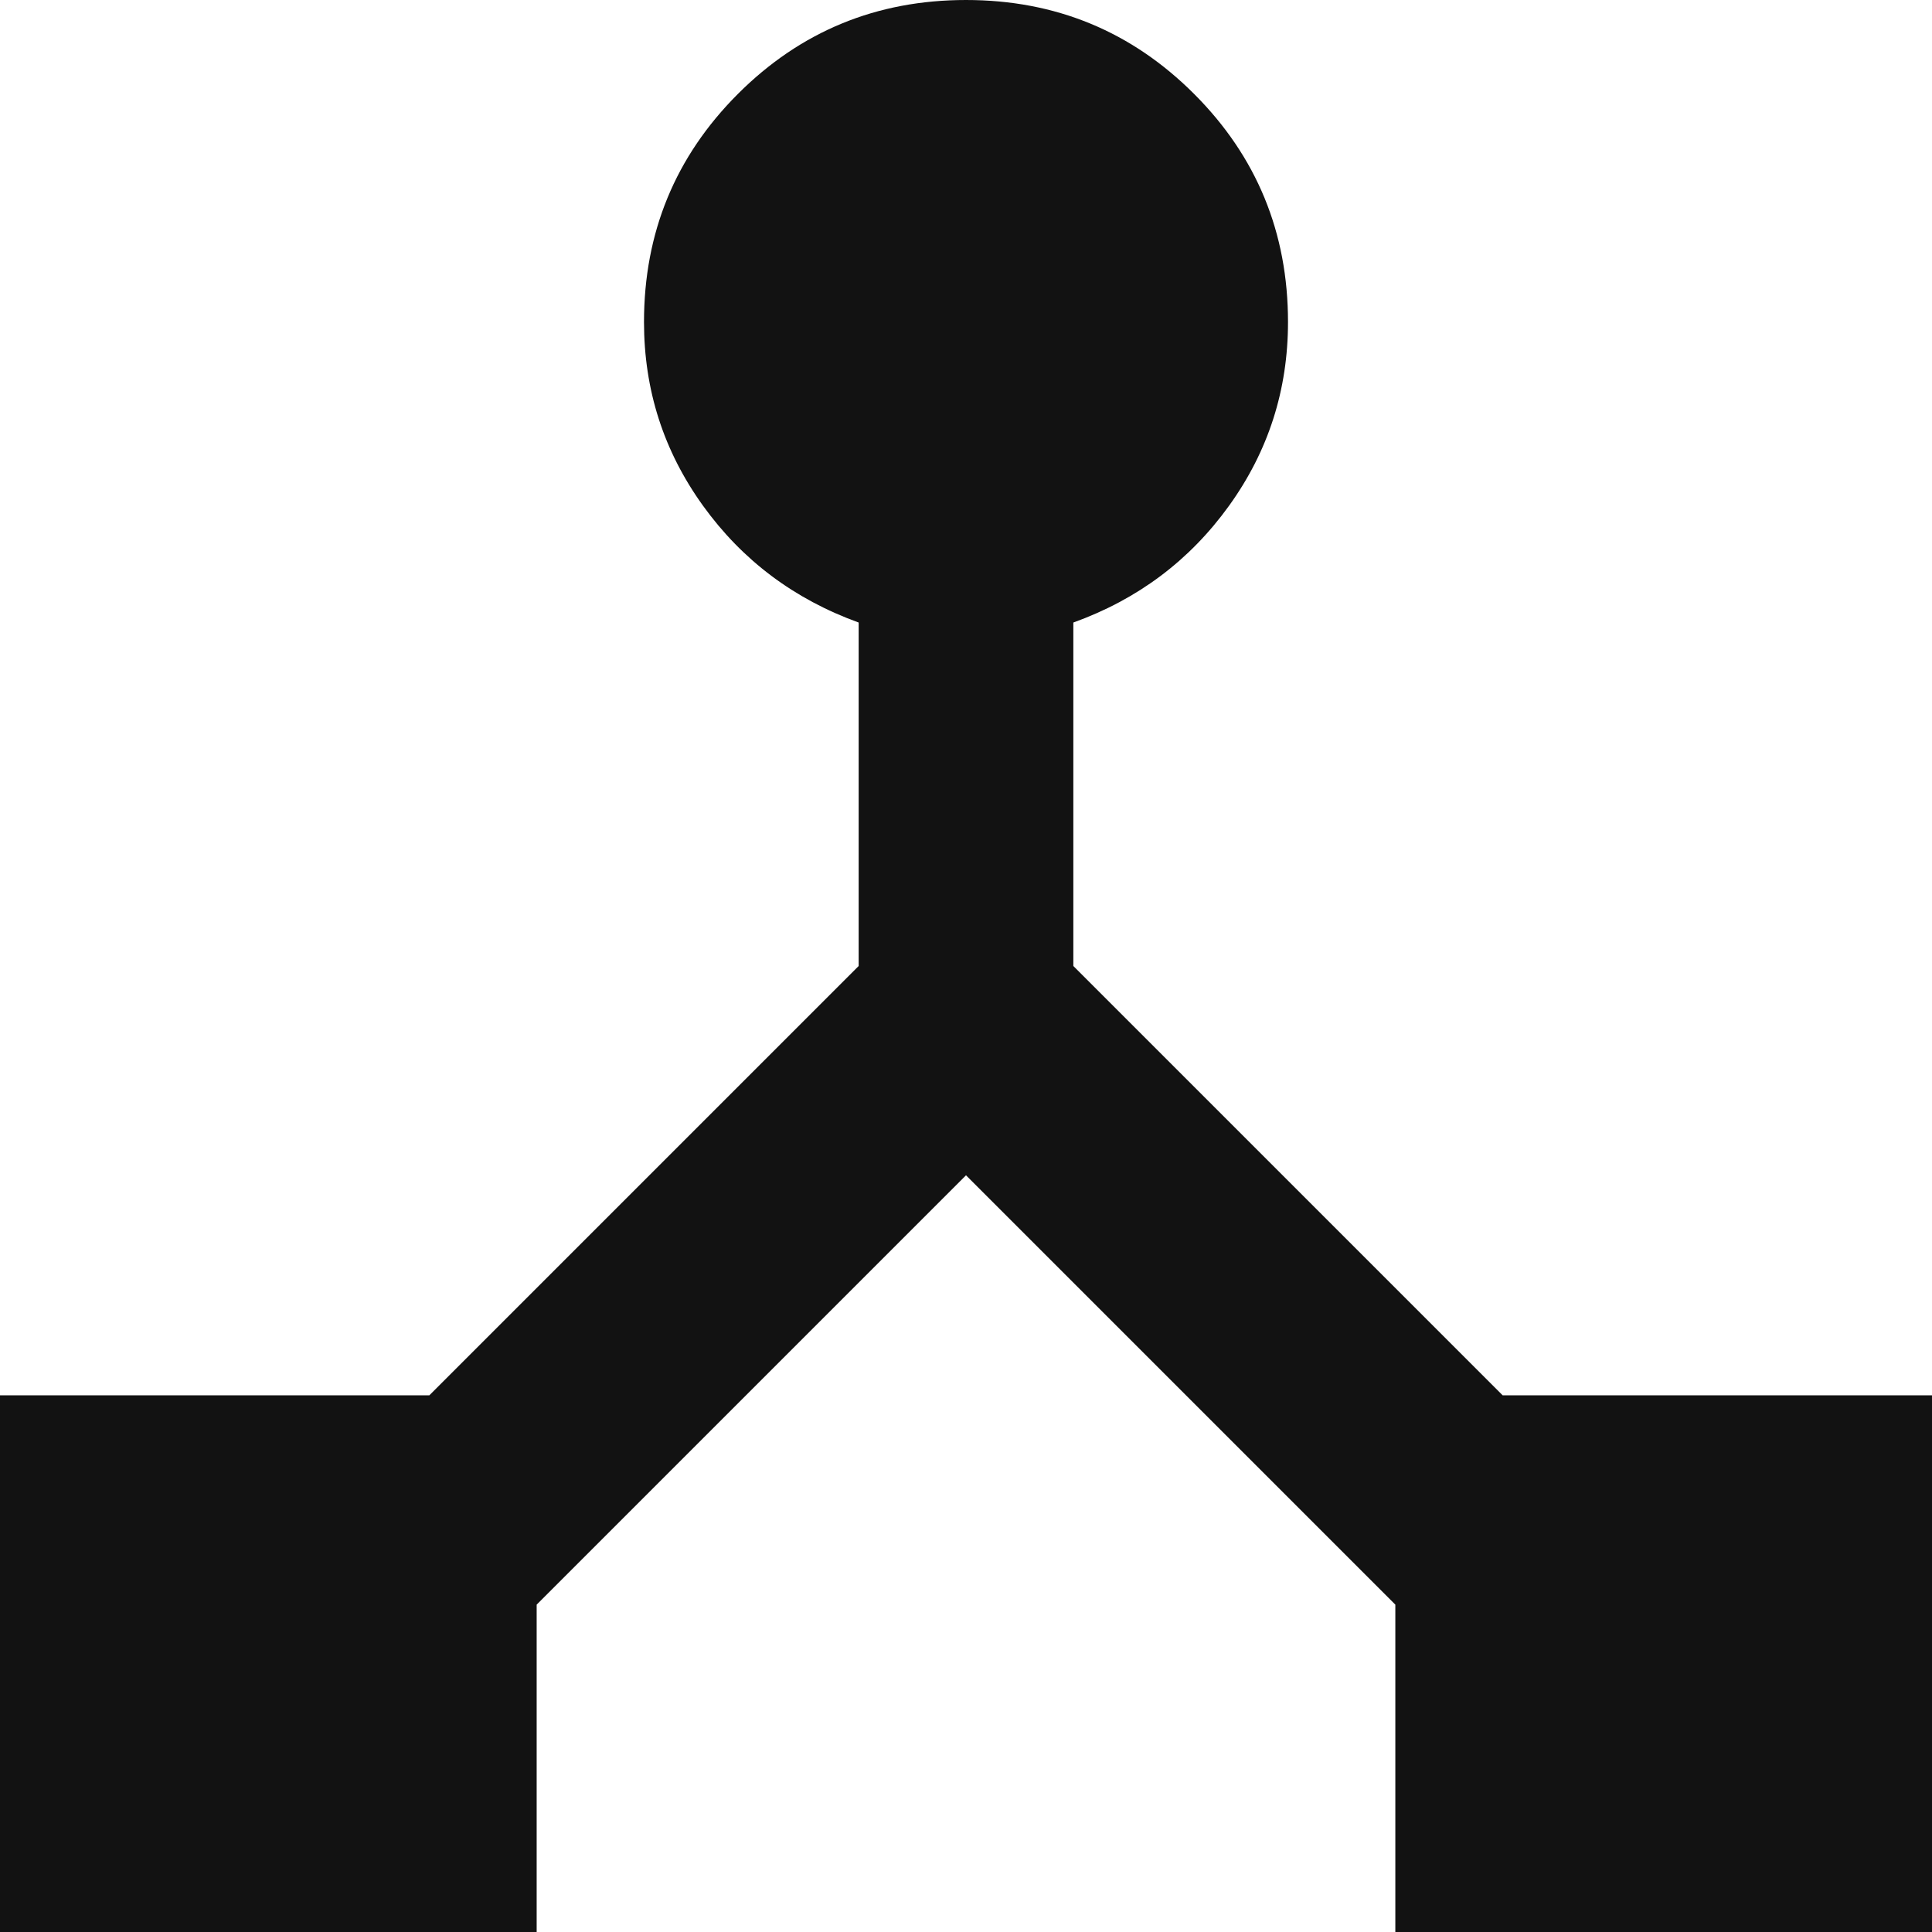 <svg width="18" height="18" viewBox="0 0 18 18" fill="none" xmlns="http://www.w3.org/2000/svg">
<path d="M0 18V13H4L8 9V5.8C7.4 5.583 6.917 5.221 6.55 4.712C6.183 4.203 6 3.633 6 3C6 2.167 6.292 1.458 6.875 0.875C7.458 0.292 8.167 0 9 0C9.833 0 10.542 0.292 11.125 0.875C11.708 1.458 12 2.167 12 3C12 3.633 11.817 4.204 11.45 4.713C11.083 5.222 10.6 5.584 10 5.8V9L14 13H18V18H13V14.95L9 10.95L5 14.95V18H0Z" fill="#121212"/>
</svg>
